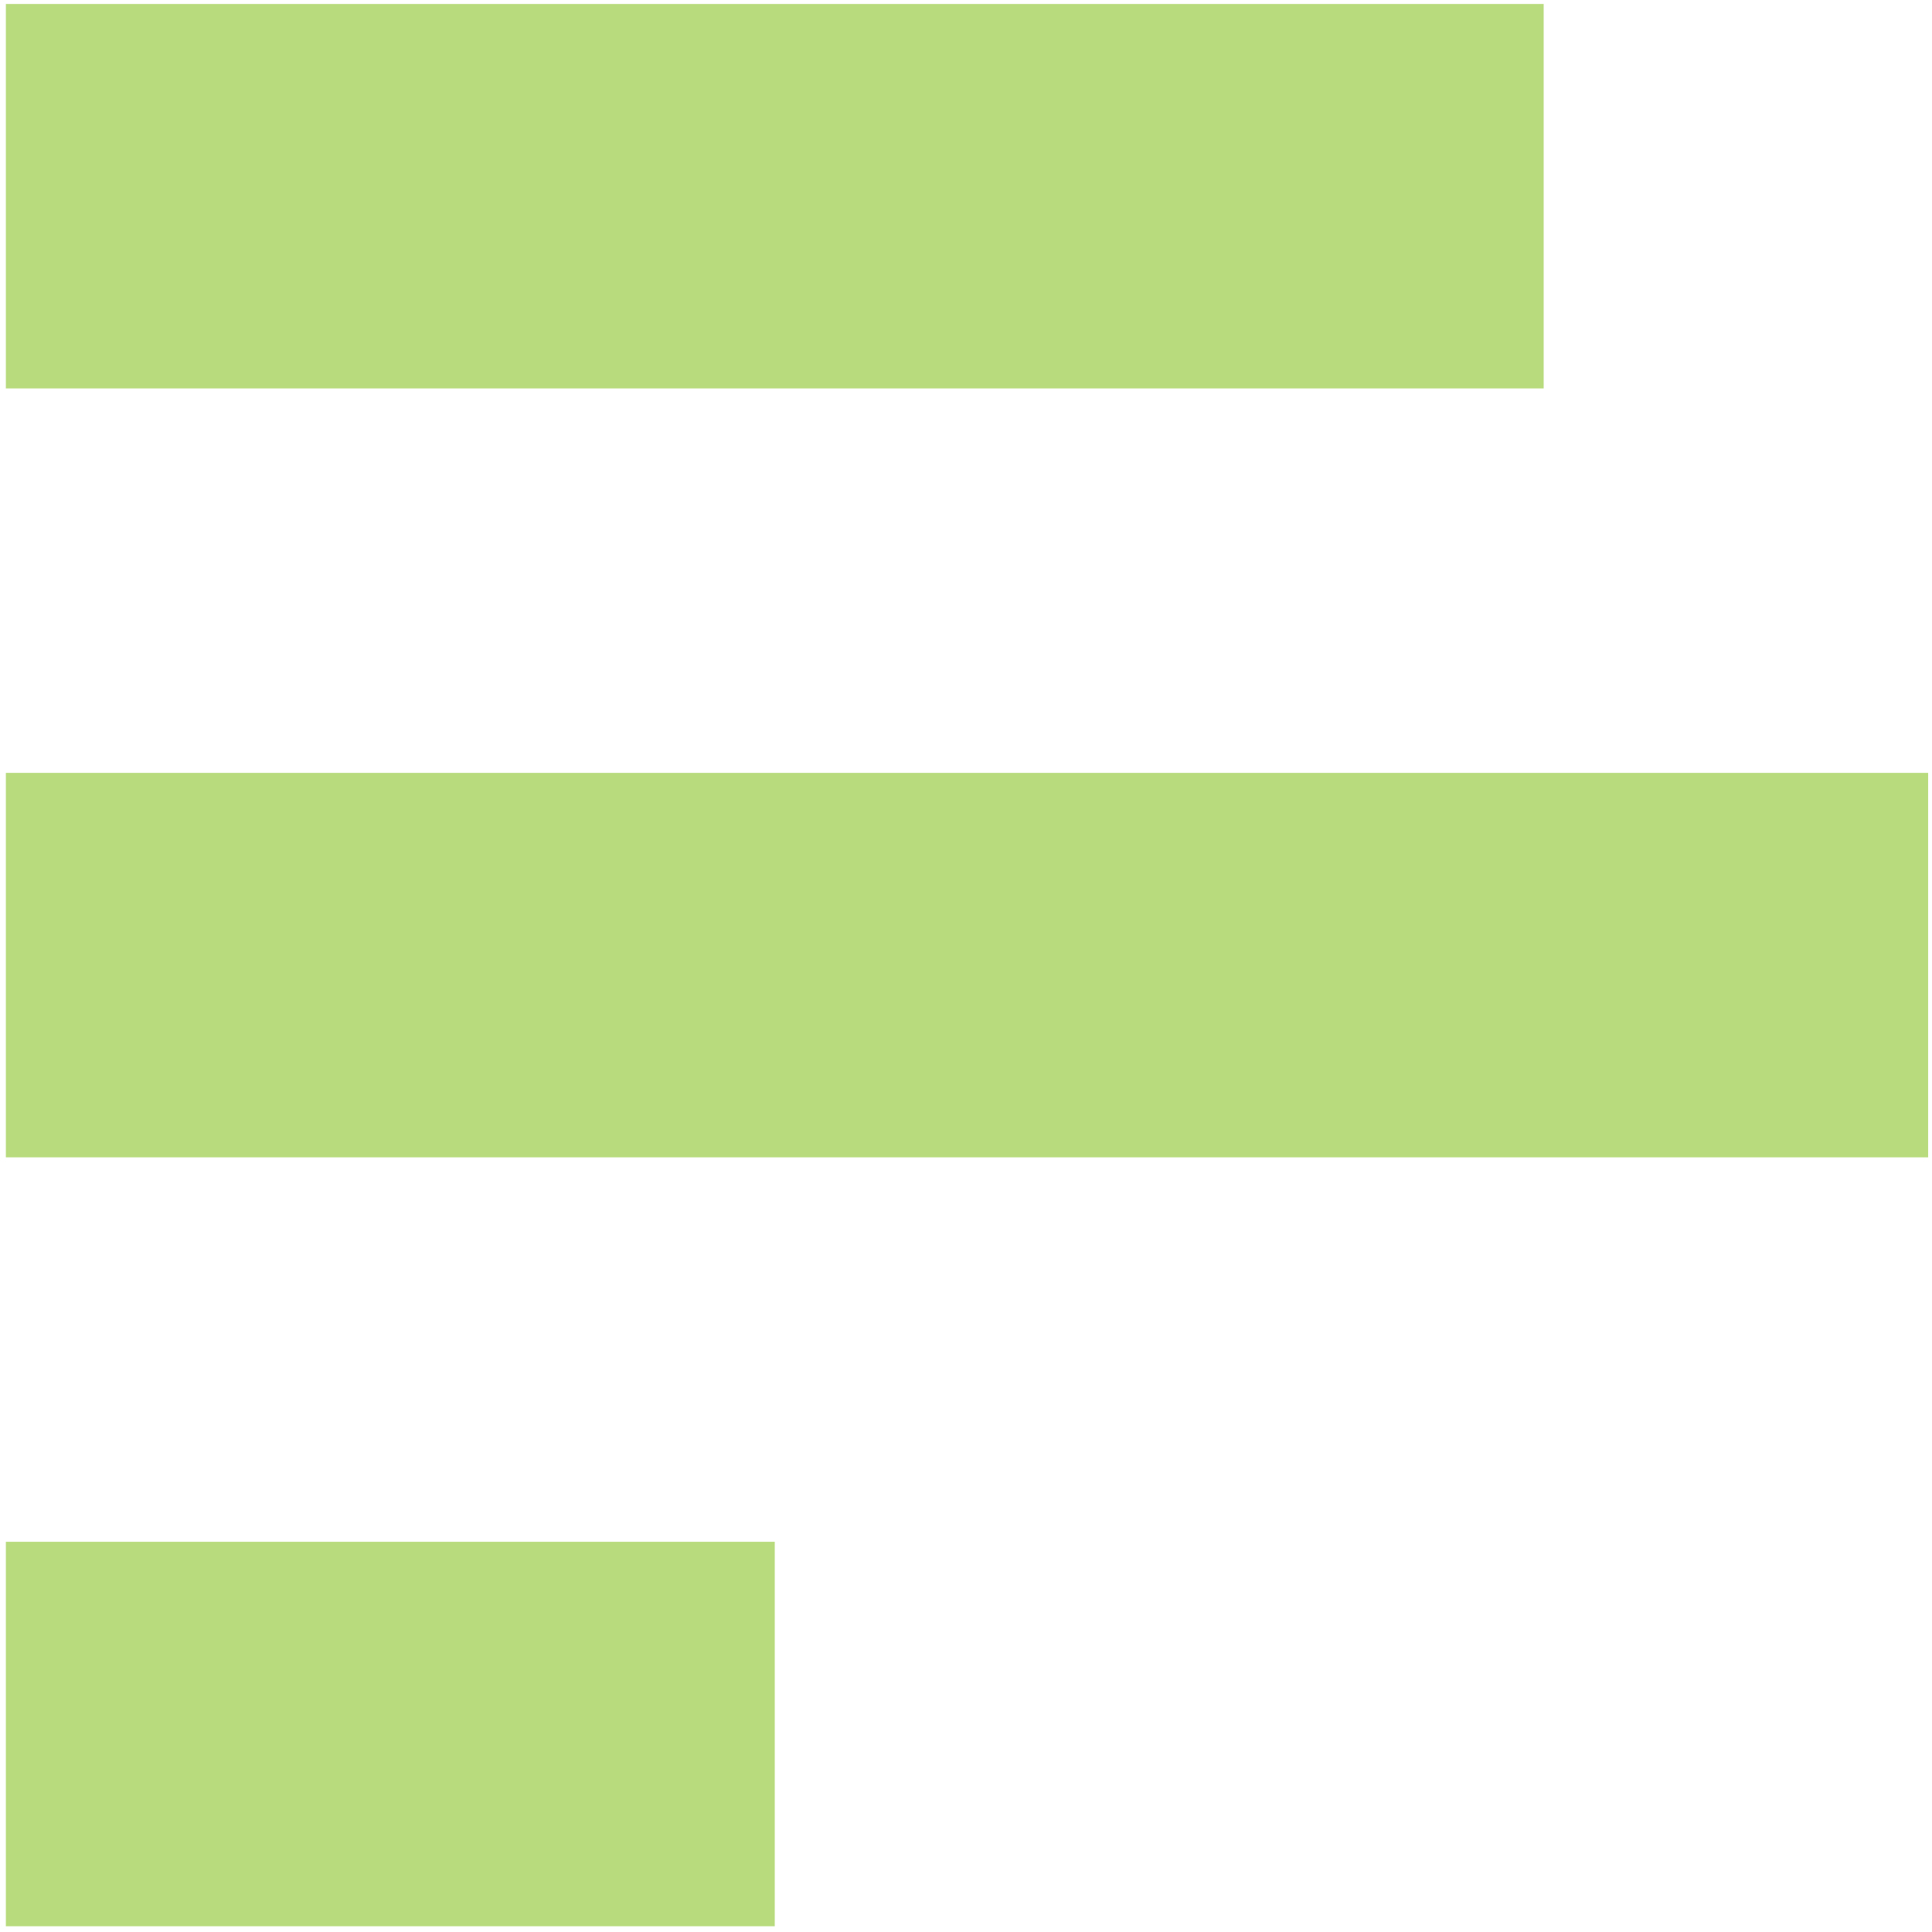 <?xml version="1.0" encoding="UTF-8" standalone="no"?>
<!-- Created with Inkscape (http://www.inkscape.org/) -->

<svg
   xmlns:dc="http://purl.org/dc/elements/1.1/"
   xmlns:cc="http://creativecommons.org/ns#"
   xmlns:rdf="http://www.w3.org/1999/02/22-rdf-syntax-ns#"
   xmlns:svg="http://www.w3.org/2000/svg"
   xmlns="http://www.w3.org/2000/svg"
   xmlns:sodipodi="http://sodipodi.sourceforge.net/DTD/sodipodi-0.dtd"
   xmlns:inkscape="http://www.inkscape.org/namespaces/inkscape"
   width="256"
   height="256"
   id="svg2"
   version="1.1"
   inkscape:version="0.48.3.1 r9886"
   sodipodi:docname="format-justify-left.svg">
  <defs
     id="defs4" />
  <sodipodi:namedview
     id="base"
     pagecolor="#ffffff"
     bordercolor="#666666"
     borderopacity="1.0"
     inkscape:pageopacity="0.0"
     inkscape:pageshadow="2"
     inkscape:zoom="2.0760274"
     inkscape:cx="61.194325"
     inkscape:cy="74.285714"
     inkscape:document-units="px"
     inkscape:current-layer="layer1"
     showgrid="false"
     inkscape:window-width="1920"
     inkscape:window-height="1050"
     inkscape:window-x="-4"
     inkscape:window-y="-4"
     inkscape:window-maximized="1" />
  <g
     inkscape:label="Capa 1"
     inkscape:groupmode="layer"
     id="layer1"
     transform="translate(0,-796.362)">
    <g
       id="g4620"
       transform="matrix(25.471,0,0,25.471,-75.637,720.477)"
       style="fill:#b8db7d;fill-opacity:1">
      <g
         style="display:inline;fill:#b8db7d;fill-opacity:1"
         inkscape:label="status"
         id="layer9-7"
         transform="translate(-121,-277)">
        <rect
           width="8"
           style="color:#bebebe;fill:#b8db7d;fill-opacity:1;stroke:none;stroke-width:1;marker:none;visibility:visible;display:inline;overflow:visible"
           inkscape:label="a"
           height="2"
           id="rect3825-9-8-7-9-1"
           y="280"
           x="124" />
        <rect
           width="10"
           style="color:#bebebe;fill:#b8db7d;fill-opacity:1;stroke:none;stroke-width:1;marker:none;visibility:visible;display:inline;overflow:visible"
           inkscape:label="a"
           height="2"
           id="rect3825-9-8-7-8-4-7"
           y="284"
           x="124" />
        <rect
           width="4"
           style="color:#bebebe;fill:#b8db7d;fill-opacity:1;stroke:none;stroke-width:1;marker:none;visibility:visible;display:inline;overflow:visible"
           inkscape:label="a"
           height="2"
           id="rect3825-9-8-7-8-9-9-8"
           y="288"
           x="124" />
      </g>
      <g
         inkscape:label="devices"
         id="layer10-8"
         transform="translate(-121,-277)"
         style="fill:#b8db7d;fill-opacity:1" />
      <g
         inkscape:label="apps"
         id="layer11-3"
         transform="translate(-121,-277)"
         style="fill:#b8db7d;fill-opacity:1" />
      <g
         inkscape:label="actions"
         id="layer12-6"
         transform="translate(-121,-277)"
         style="fill:#b8db7d;fill-opacity:1" />
      <g
         inkscape:label="places"
         id="layer13-4"
         transform="translate(-121,-277)"
         style="fill:#b8db7d;fill-opacity:1" />
      <g
         inkscape:label="mimetypes"
         id="layer14-4"
         transform="translate(-121,-277)"
         style="fill:#b8db7d;fill-opacity:1" />
      <g
         style="display:inline;fill:#b8db7d;fill-opacity:1"
         inkscape:label="emblems"
         id="layer15-1"
         transform="translate(-121,-277)" />
      <g
         style="display:inline;fill:#b8db7d;fill-opacity:1"
         inkscape:label="categories"
         id="g4953-9"
         transform="translate(-121,-277)" />
    </g>
  </g>
</svg>
